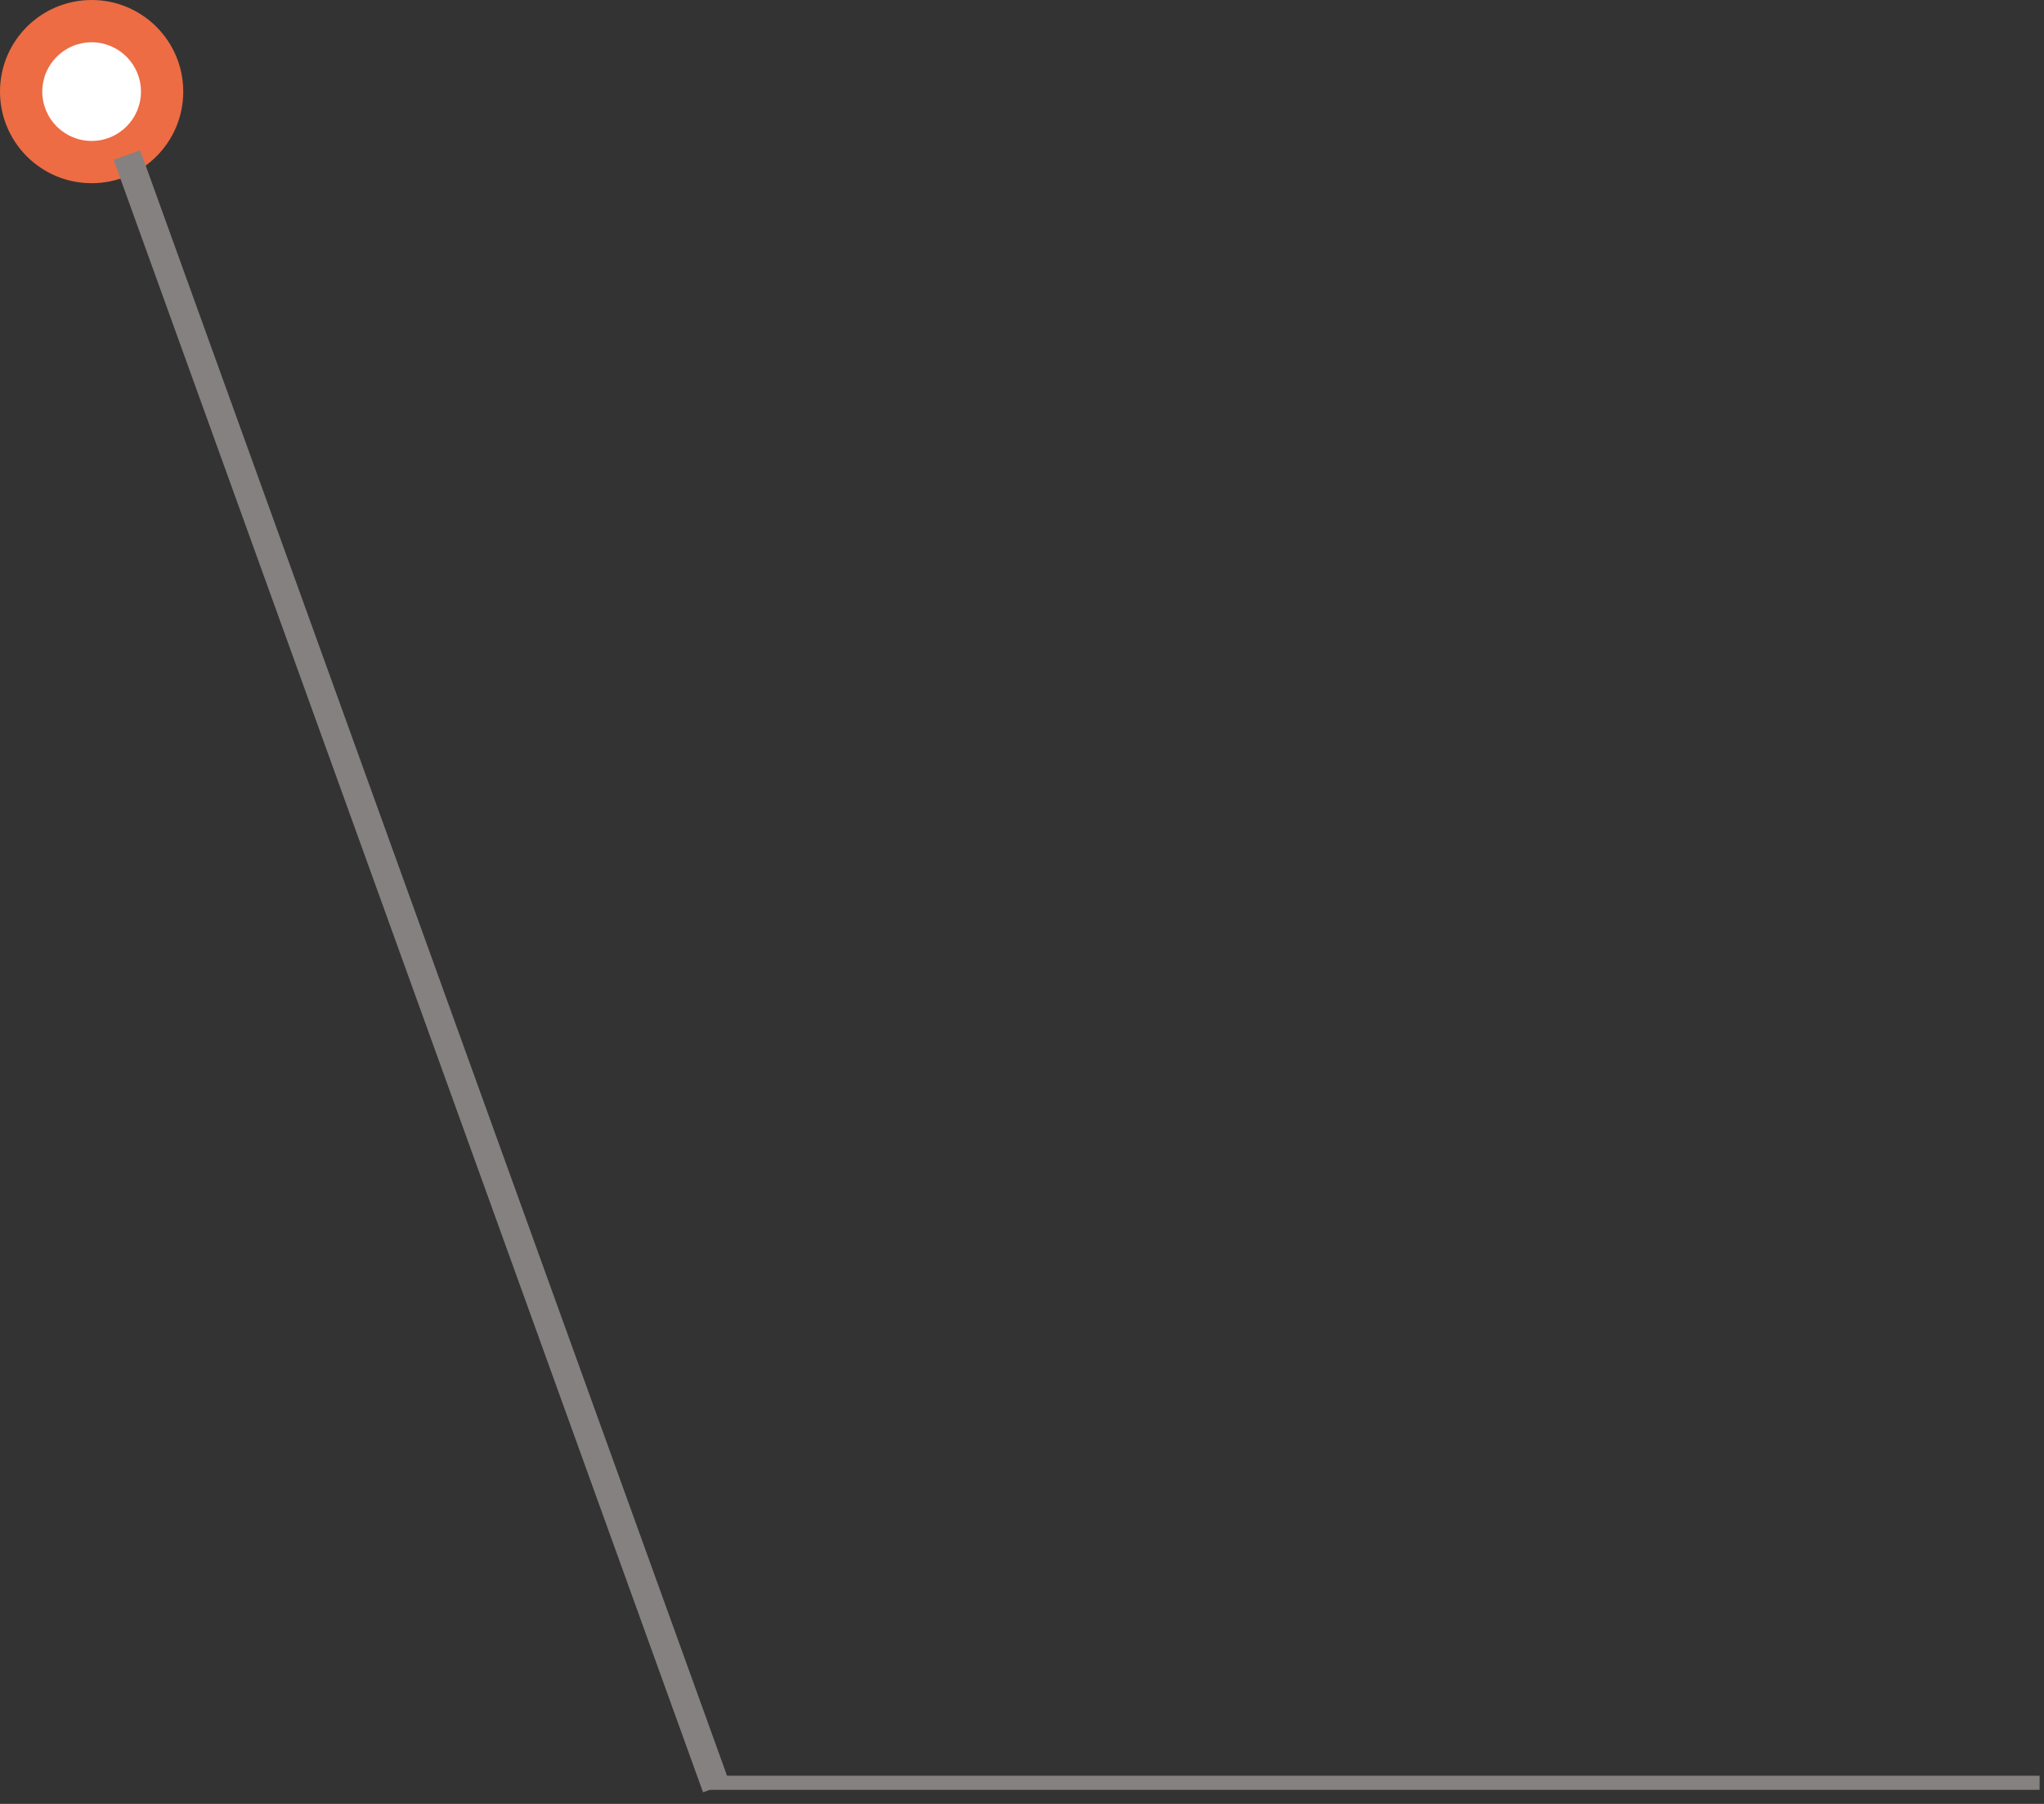 <svg width="145" height="128" viewBox="0 0 145 128" fill="none" xmlns="http://www.w3.org/2000/svg">
<rect x="0" y="0" width="145" height="128" fill="#333333" stroke="none"/>
<ellipse cx="6.5" cy="6.5" rx="6.5" ry="6.5" fill="#ED6C43"/>
<ellipse cx="6.5" cy="6.5" rx="3.5" ry="3.5" fill="white"/>
<line x1="144.689" y1="126.5" x2="50.177" y2="126.5" stroke="#858181"/>
<path d="M50.814 126.835L29.907 68.917L9.001 11" stroke="#858181" stroke-width="2"/>
</svg>
